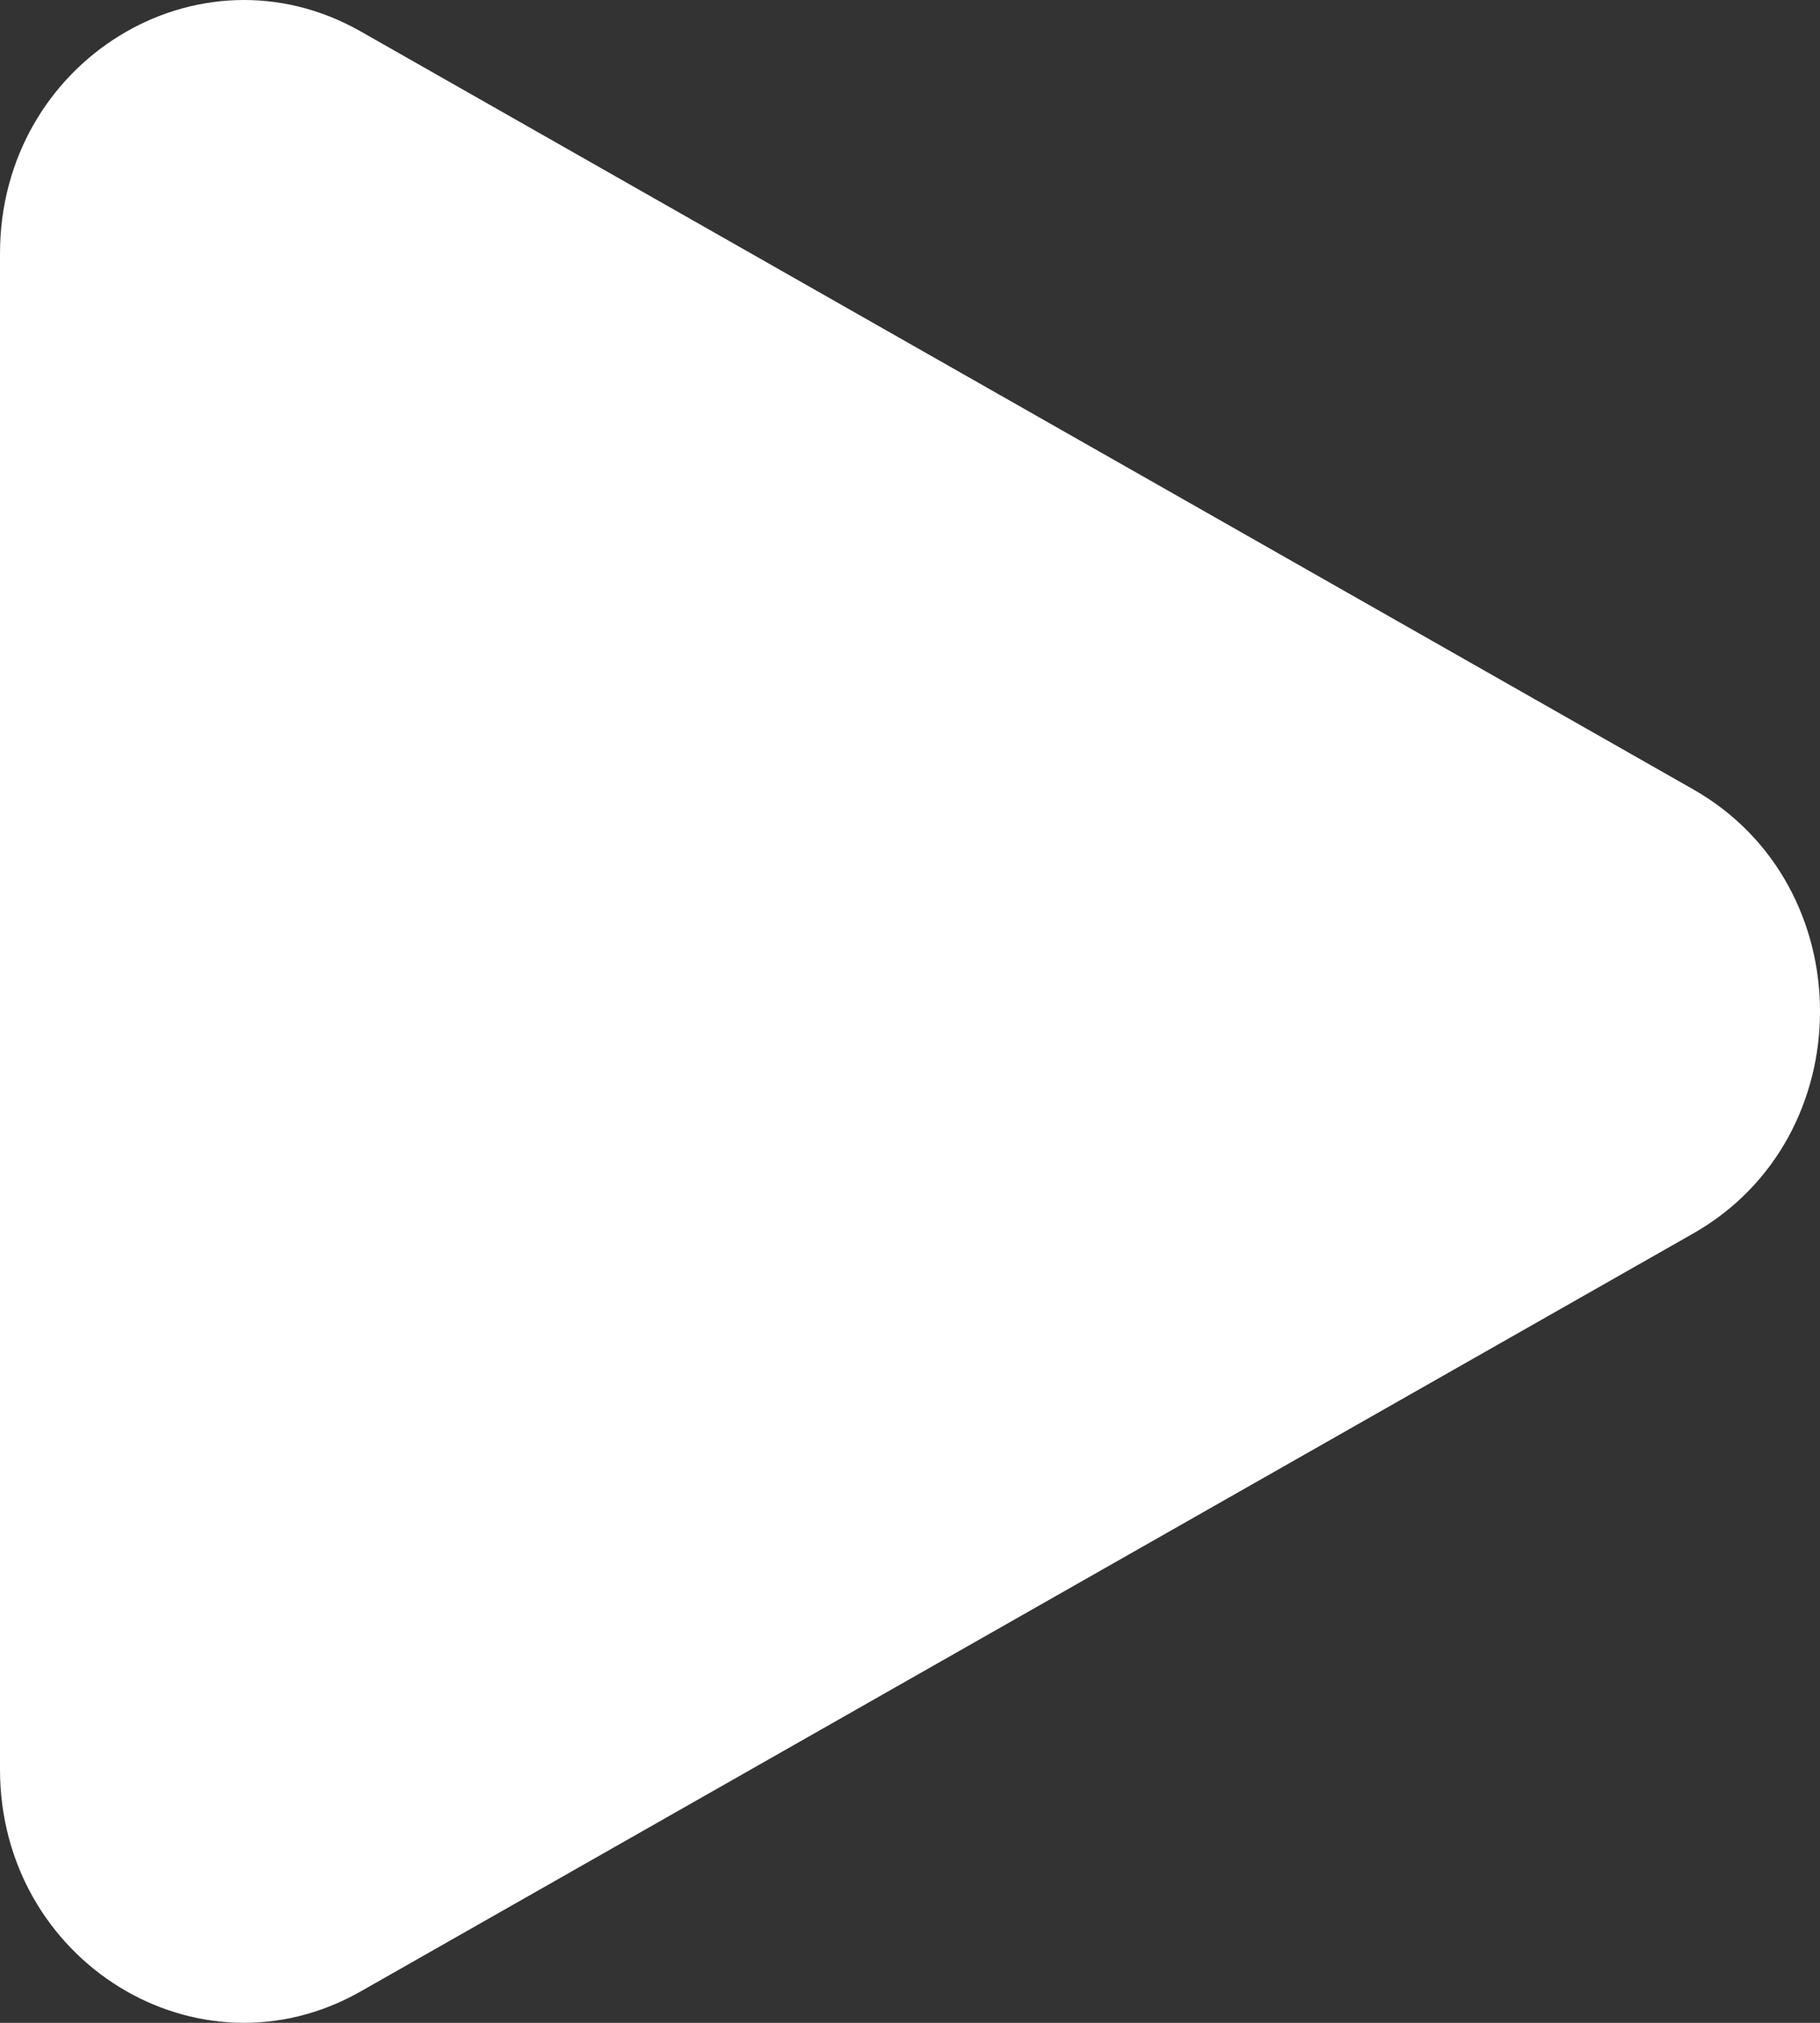 <svg width="18" height="20" viewBox="0 0 18 20" fill="none" xmlns="http://www.w3.org/2000/svg">
<rect x="0" y="0" width="18" height="20" fill="#333333" stroke="none"/>
<path d="M16.747 7.805C18.418 8.755 18.418 11.245 16.747 12.195L3.568 19.689C1.962 20.602 0 19.395 0 17.494V2.506C0 0.605 1.962 -0.602 3.568 0.311L16.747 7.805Z" fill="white"/>
</svg>
